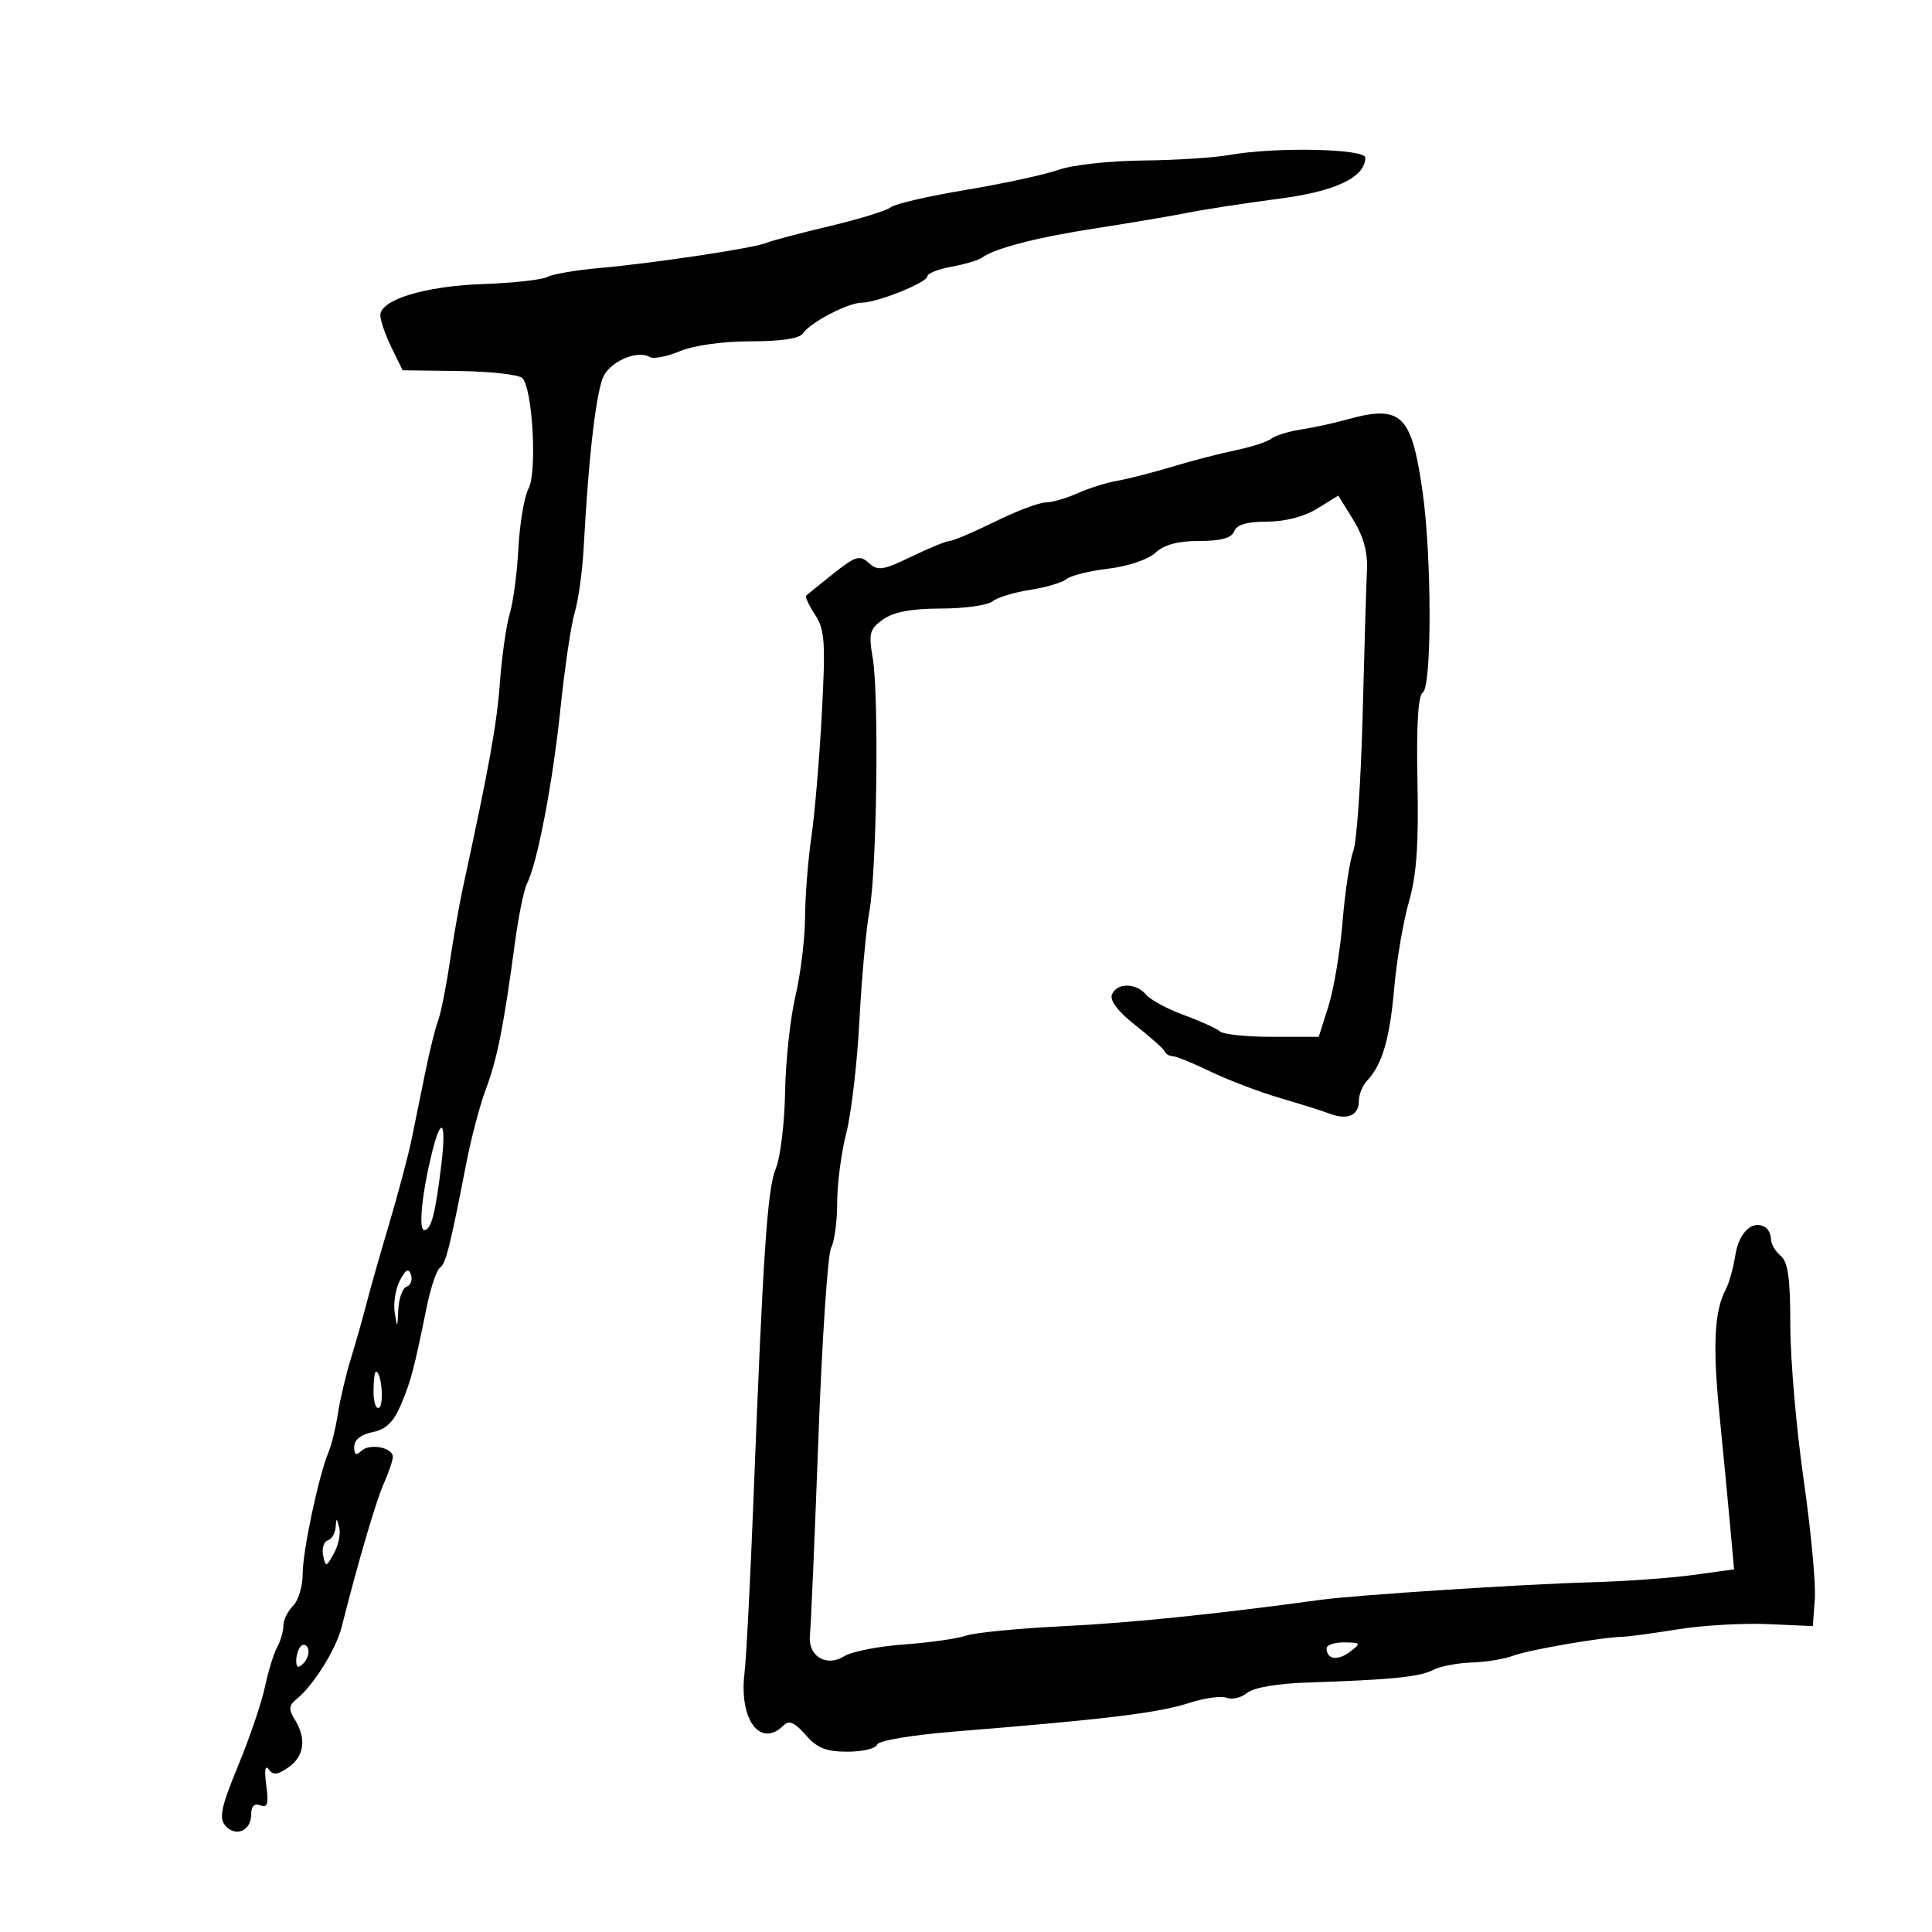 <svg xmlns="http://www.w3.org/2000/svg" width="300" height="300" viewBox="0 0 300 300" version="1.1">
	<path d="M 191 24.050 C 188.525 24.491, 182.394 24.885, 177.376 24.926 C 172.357 24.967, 166.505 25.616, 164.370 26.369 C 162.236 27.122, 155.767 28.524, 149.995 29.483 C 144.223 30.443, 138.964 31.660, 138.308 32.188 C 137.653 32.716, 133.378 34.034, 128.808 35.116 C 124.239 36.198, 119.825 37.369, 119 37.718 C 117.081 38.531, 101.449 40.881, 93 41.627 C 89.425 41.943, 85.823 42.563, 84.995 43.005 C 84.167 43.447, 79.667 43.944, 74.995 44.110 C 65.910 44.432, 58.996 46.553, 59.058 49 C 59.079 49.825, 59.867 52.075, 60.809 54 L 62.522 57.500 71.323 57.612 C 76.164 57.674, 80.567 58.167, 81.108 58.708 C 82.705 60.305, 83.432 73.325, 82.066 75.878 C 81.408 77.105, 80.704 81.251, 80.501 85.091 C 80.298 88.930, 79.692 93.518, 79.156 95.286 C 78.620 97.054, 77.930 101.875, 77.623 106 C 77.135 112.556, 75.994 118.876, 71.845 138 C 71.308 140.475, 70.400 145.650, 69.827 149.500 C 69.255 153.350, 68.442 157.400, 68.020 158.500 C 67.599 159.600, 66.707 163.200, 66.039 166.500 C 65.371 169.800, 64.407 174.521, 63.897 176.991 C 63.387 179.461, 61.832 185.311, 60.440 189.991 C 59.048 194.671, 57.449 200.300, 56.886 202.500 C 56.323 204.700, 55.237 208.525, 54.474 211 C 53.711 213.475, 52.809 217.300, 52.471 219.500 C 52.133 221.700, 51.477 224.400, 51.013 225.500 C 49.493 229.106, 47 240.837, 47 244.384 C 47 246.294, 46.325 248.532, 45.500 249.357 C 44.675 250.182, 44 251.570, 44 252.442 C 44 253.314, 43.568 254.809, 43.040 255.764 C 42.513 256.719, 41.649 259.525, 41.122 262 C 40.595 264.475, 38.718 269.984, 36.952 274.241 C 34.387 280.424, 33.983 282.275, 34.944 283.432 C 36.520 285.332, 39 284.326, 39 281.786 C 39 280.464, 39.484 279.972, 40.428 280.334 C 41.556 280.767, 41.748 280.109, 41.345 277.191 C 41.031 274.919, 41.174 273.975, 41.717 274.735 C 42.404 275.696, 43.085 275.629, 44.799 274.428 C 47.256 272.707, 47.617 269.961, 45.775 267.011 C 44.772 265.405, 44.834 264.819, 46.120 263.775 C 48.683 261.693, 52.187 256.076, 53.045 252.674 C 55.561 242.690, 58.375 233.104, 59.600 230.349 C 60.370 228.616, 61 226.756, 61 226.216 C 61 224.744, 57.328 224.072, 56.084 225.316 C 55.305 226.095, 55 225.914, 55 224.675 C 55 223.579, 56.038 222.742, 57.849 222.380 C 59.931 221.964, 61.115 220.826, 62.244 218.155 C 63.812 214.444, 64.246 212.805, 66.249 203 C 66.867 199.975, 67.790 197.217, 68.299 196.872 C 69.223 196.245, 69.865 193.700, 72.430 180.500 C 73.178 176.650, 74.553 171.475, 75.486 169 C 77.211 164.422, 78.234 159.239, 79.981 146.224 C 80.518 142.222, 81.349 138.172, 81.827 137.224 C 83.454 133.996, 85.837 121.528, 87.030 110 C 87.685 103.675, 88.683 96.953, 89.249 95.063 C 89.815 93.173, 90.437 88.673, 90.632 85.063 C 91.413 70.538, 92.615 60.384, 93.804 58.262 C 95.102 55.944, 99.127 54.342, 100.899 55.438 C 101.456 55.782, 103.562 55.374, 105.578 54.532 C 107.739 53.629, 112.253 53, 116.572 53 C 121.342 53, 124.180 52.564, 124.700 51.750 C 125.747 50.113, 131.710 47, 133.798 47 C 136.187 47, 144 43.867, 144 42.909 C 144 42.459, 145.688 41.787, 147.750 41.415 C 149.813 41.043, 151.950 40.407, 152.500 40 C 154.469 38.545, 161.116 36.833, 170.232 35.435 C 175.330 34.653, 181.750 33.569, 184.500 33.025 C 187.250 32.481, 193.550 31.512, 198.500 30.872 C 207.382 29.724, 212 27.536, 212 24.477 C 212 23.085, 198.007 22.801, 191 24.050 M 209 65.182 C 207.075 65.719, 203.925 66.402, 202 66.698 C 200.075 66.994, 198.002 67.635, 197.393 68.122 C 196.785 68.609, 194.310 69.413, 191.893 69.910 C 189.477 70.407, 185.025 71.561, 182 72.474 C 178.975 73.387, 175.150 74.367, 173.500 74.651 C 171.850 74.936, 169.082 75.805, 167.349 76.584 C 165.616 77.363, 163.366 78.010, 162.349 78.022 C 161.332 78.035, 157.800 79.375, 154.500 81 C 151.200 82.625, 148.050 83.969, 147.500 83.987 C 146.950 84.004, 144.250 85.108, 141.501 86.439 C 137.113 88.564, 136.307 88.683, 134.907 87.415 C 133.498 86.141, 132.852 86.335, 129.405 89.072 C 127.257 90.778, 125.352 92.320, 125.170 92.500 C 124.989 92.680, 125.617 94.012, 126.567 95.462 C 128.074 97.763, 128.208 99.712, 127.615 110.799 C 127.242 117.784, 126.509 126.425, 125.988 130 C 125.467 133.575, 125.025 139.200, 125.005 142.500 C 124.986 145.800, 124.315 151.281, 123.513 154.680 C 122.711 158.080, 121.989 164.793, 121.907 169.598 C 121.825 174.403, 121.181 179.722, 120.475 181.417 C 119.152 184.598, 118.495 194.330, 116.992 233 C 116.511 245.375, 115.887 257.438, 115.605 259.807 C 114.739 267.090, 118.083 271.517, 121.711 267.889 C 122.525 267.075, 123.427 267.476, 125.091 269.389 C 126.870 271.435, 128.277 272, 131.597 272 C 133.927 272, 135.997 271.508, 136.198 270.906 C 136.410 270.271, 141.588 269.406, 148.531 268.846 C 171.937 266.956, 179.886 265.982, 184.723 264.413 C 187.046 263.659, 189.639 263.308, 190.486 263.633 C 191.333 263.958, 192.759 263.615, 193.655 262.871 C 194.636 262.057, 198.315 261.418, 202.893 261.267 C 216.026 260.832, 220.437 260.394, 222.500 259.320 C 223.600 258.748, 226.296 258.226, 228.491 258.161 C 230.686 258.096, 233.611 257.614, 234.991 257.091 C 237.376 256.186, 248.805 254.214, 252 254.156 C 252.825 254.141, 256.650 253.623, 260.500 253.004 C 264.350 252.385, 270.650 252.019, 274.500 252.190 L 281.500 252.500 281.808 248.248 C 281.977 245.910, 281.189 237.548, 280.058 229.667 C 278.926 221.785, 278 211.041, 278 205.791 C 278 198.525, 277.642 195.947, 276.500 195 C 275.675 194.315, 275 193.162, 275 192.437 C 275 191.711, 274.591 190.865, 274.090 190.556 C 272.163 189.365, 270.030 191.347, 269.473 194.847 C 269.153 196.856, 268.496 199.232, 268.014 200.127 C 266.207 203.479, 265.923 208.817, 266.985 219.500 C 267.586 225.550, 268.344 233.467, 268.671 237.094 L 269.264 243.688 262.882 244.564 C 259.372 245.047, 252.225 245.557, 247 245.699 C 236.545 245.983, 210.517 247.674, 205 248.428 C 188.554 250.675, 175.580 252.002, 165 252.519 C 158.125 252.855, 151.375 253.514, 150 253.984 C 148.625 254.454, 144.279 255.070, 140.342 255.353 C 136.405 255.636, 132.241 256.457, 131.088 257.177 C 128.282 258.929, 125.398 257.136, 125.769 253.869 C 125.917 252.566, 126.504 238.900, 127.073 223.500 C 127.641 208.100, 128.533 194.719, 129.053 193.764 C 129.574 192.809, 130 189.641, 130 186.724 C 130 183.807, 130.634 178.963, 131.410 175.960 C 132.185 172.957, 133.102 165.100, 133.448 158.500 C 133.794 151.900, 134.492 144.250, 134.999 141.500 C 136.152 135.249, 136.510 107.983, 135.516 102.173 C 134.857 98.322, 135.035 97.662, 137.138 96.173 C 138.768 95.018, 141.545 94.498, 146.103 94.495 C 149.734 94.492, 153.334 93.991, 154.103 93.381 C 154.871 92.772, 157.503 91.967, 159.950 91.593 C 162.398 91.218, 164.938 90.466, 165.595 89.922 C 166.251 89.377, 169.185 88.647, 172.113 88.300 C 175.151 87.940, 178.284 86.881, 179.408 85.835 C 180.756 84.579, 182.905 84, 186.220 84 C 189.602 84, 191.236 83.548, 191.638 82.500 C 192.033 81.472, 193.639 81, 196.739 81 C 199.535 81, 202.514 80.227, 204.536 78.977 L 207.809 76.955 210.135 80.719 C 211.713 83.272, 212.397 85.772, 212.262 88.491 C 212.152 90.696, 211.850 100.838, 211.591 111.029 C 211.331 121.219, 210.679 130.714, 210.141 132.128 C 209.604 133.543, 208.853 138.480, 208.474 143.100 C 208.094 147.720, 207.105 153.637, 206.277 156.250 L 204.770 161 197.585 161 C 193.633 161, 189.972 160.624, 189.450 160.165 C 188.927 159.706, 186.398 158.558, 183.829 157.613 C 181.260 156.668, 178.617 155.243, 177.956 154.447 C 176.407 152.580, 173.373 152.584, 172.656 154.455 C 172.304 155.371, 173.653 157.126, 176.299 159.197 C 178.609 161.006, 180.650 162.826, 180.833 163.243 C 181.017 163.659, 181.581 164, 182.088 164 C 182.595 164, 185.250 165.081, 187.988 166.402 C 190.726 167.723, 195.562 169.563, 198.733 170.492 C 201.905 171.421, 205.400 172.522, 206.500 172.939 C 209.227 173.972, 211 173.204, 211 170.988 C 211 169.973, 211.568 168.548, 212.262 167.821 C 214.625 165.347, 215.795 161.363, 216.493 153.427 C 216.876 149.067, 217.907 143.025, 218.784 140 C 219.965 135.925, 220.307 131.095, 220.104 121.361 C 219.924 112.714, 220.201 107.994, 220.915 107.552 C 222.356 106.662, 222.337 86.444, 220.887 76.291 C 219.168 64.254, 217.593 62.783, 209 65.182 M 67.138 178.750 C 65.536 185.152, 64.935 191, 65.880 191 C 66.959 191, 67.616 188.470, 68.541 180.750 C 69.322 174.234, 68.546 173.127, 67.138 178.750 M 62.106 198.802 C 61.430 200.065, 61.062 202.314, 61.289 203.799 C 61.672 206.317, 61.710 206.286, 61.850 203.333 C 61.933 201.592, 62.517 199.994, 63.150 199.783 C 63.782 199.572, 64.083 198.749, 63.818 197.953 C 63.460 196.879, 63.018 197.098, 62.106 198.802 M 58 216.059 C 58 217.741, 58.390 218.877, 58.866 218.583 C 59.671 218.085, 59.232 213, 58.383 213 C 58.173 213, 58 214.377, 58 216.059 M 52.116 237.167 C 52.052 238.083, 51.499 239, 50.886 239.205 C 50.273 239.409, 49.955 240.459, 50.180 241.538 C 50.563 243.384, 50.662 243.364, 51.857 241.198 C 52.555 239.931, 52.925 238.131, 52.679 237.198 C 52.271 235.648, 52.222 235.645, 52.116 237.167 M 46.729 255.604 C 46.328 256.005, 46 257.023, 46 257.867 C 46 258.992, 46.296 259.104, 47.112 258.288 C 47.724 257.676, 48.053 256.658, 47.842 256.025 C 47.631 255.393, 47.130 255.203, 46.729 255.604 M 206 255.941 C 206 257.684, 207.692 257.946, 209.603 256.500 C 211.400 255.139, 211.356 255.062, 208.750 255.032 C 207.238 255.014, 206 255.423, 206 255.941" stroke="none" fill="black" fill-rule="evenodd"/>
</svg>